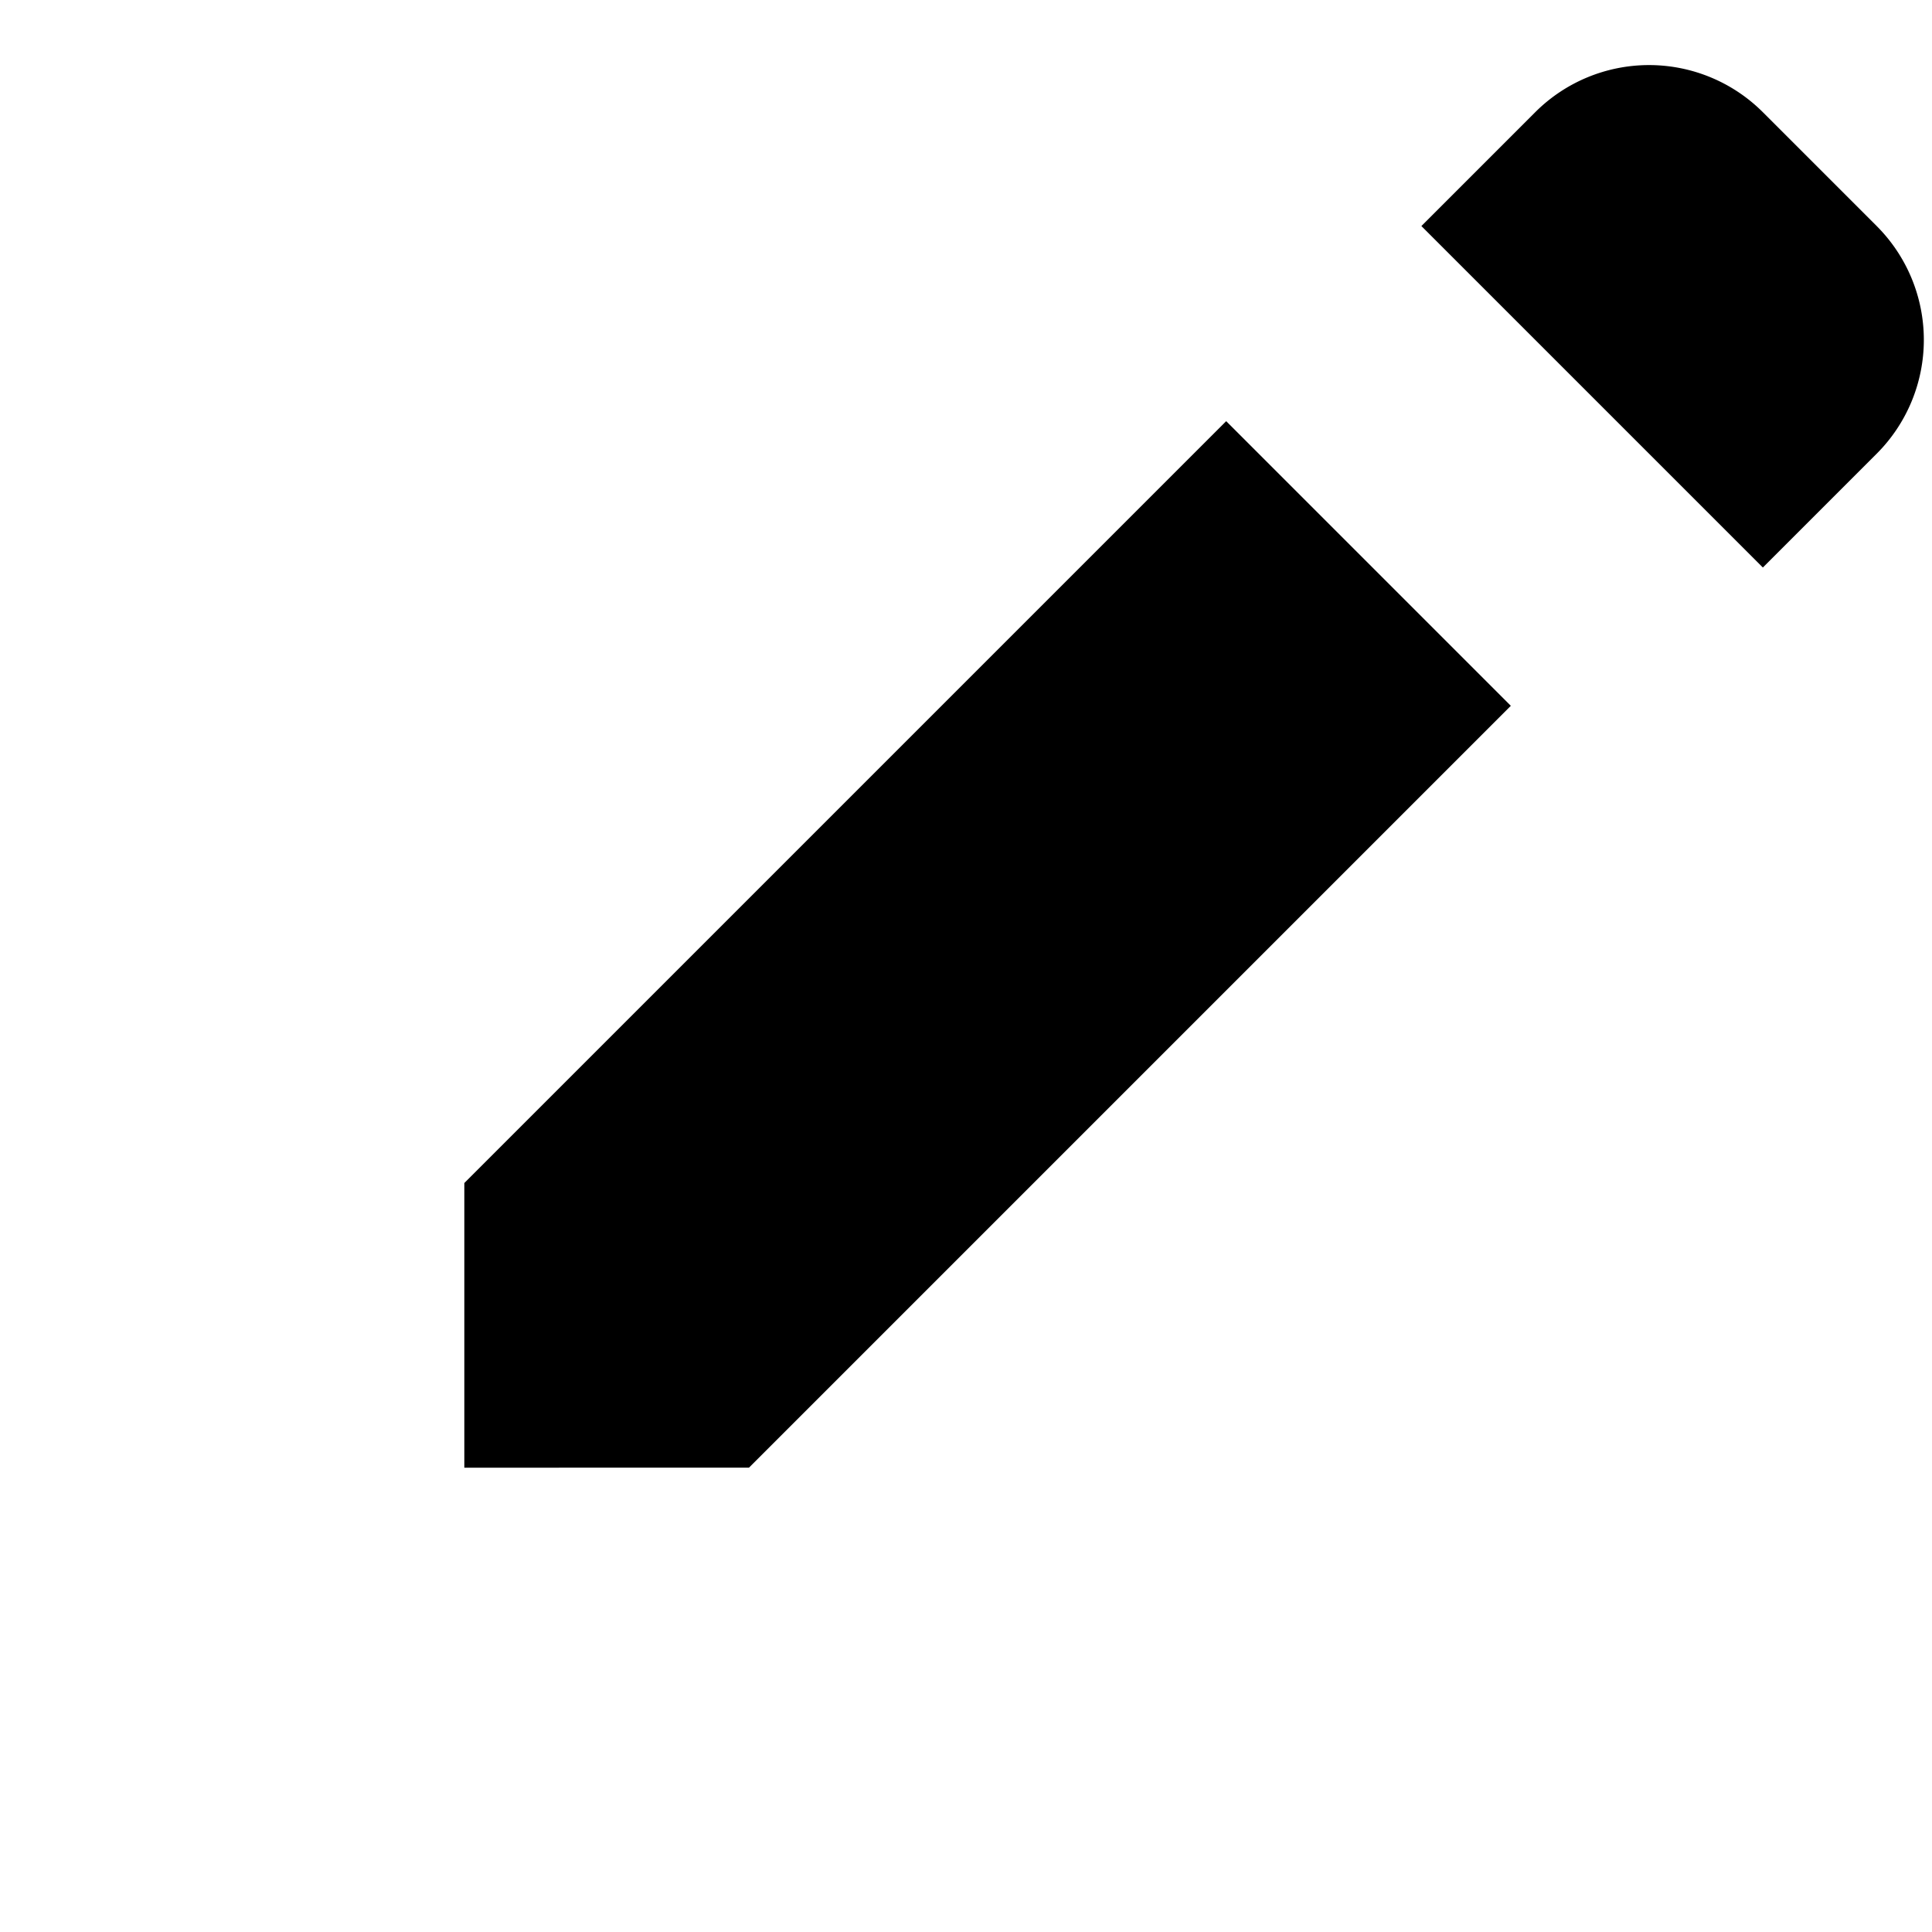 <svg xmlns="http://www.w3.org/2000/svg" viewBox="0 0 24 24" fill="currentColor">
  <path d="M15.232 5.232l3.536 3.536-9.464 9.464H5.768v-3.536l9.464-9.464z"/>
  <path d="M17.657 2.808l1.414-1.414a2 2 0 012.828 0l1.414 1.414a2 2 0 010 2.828l-1.414 1.414-3.536-3.536z"/>
</svg>
